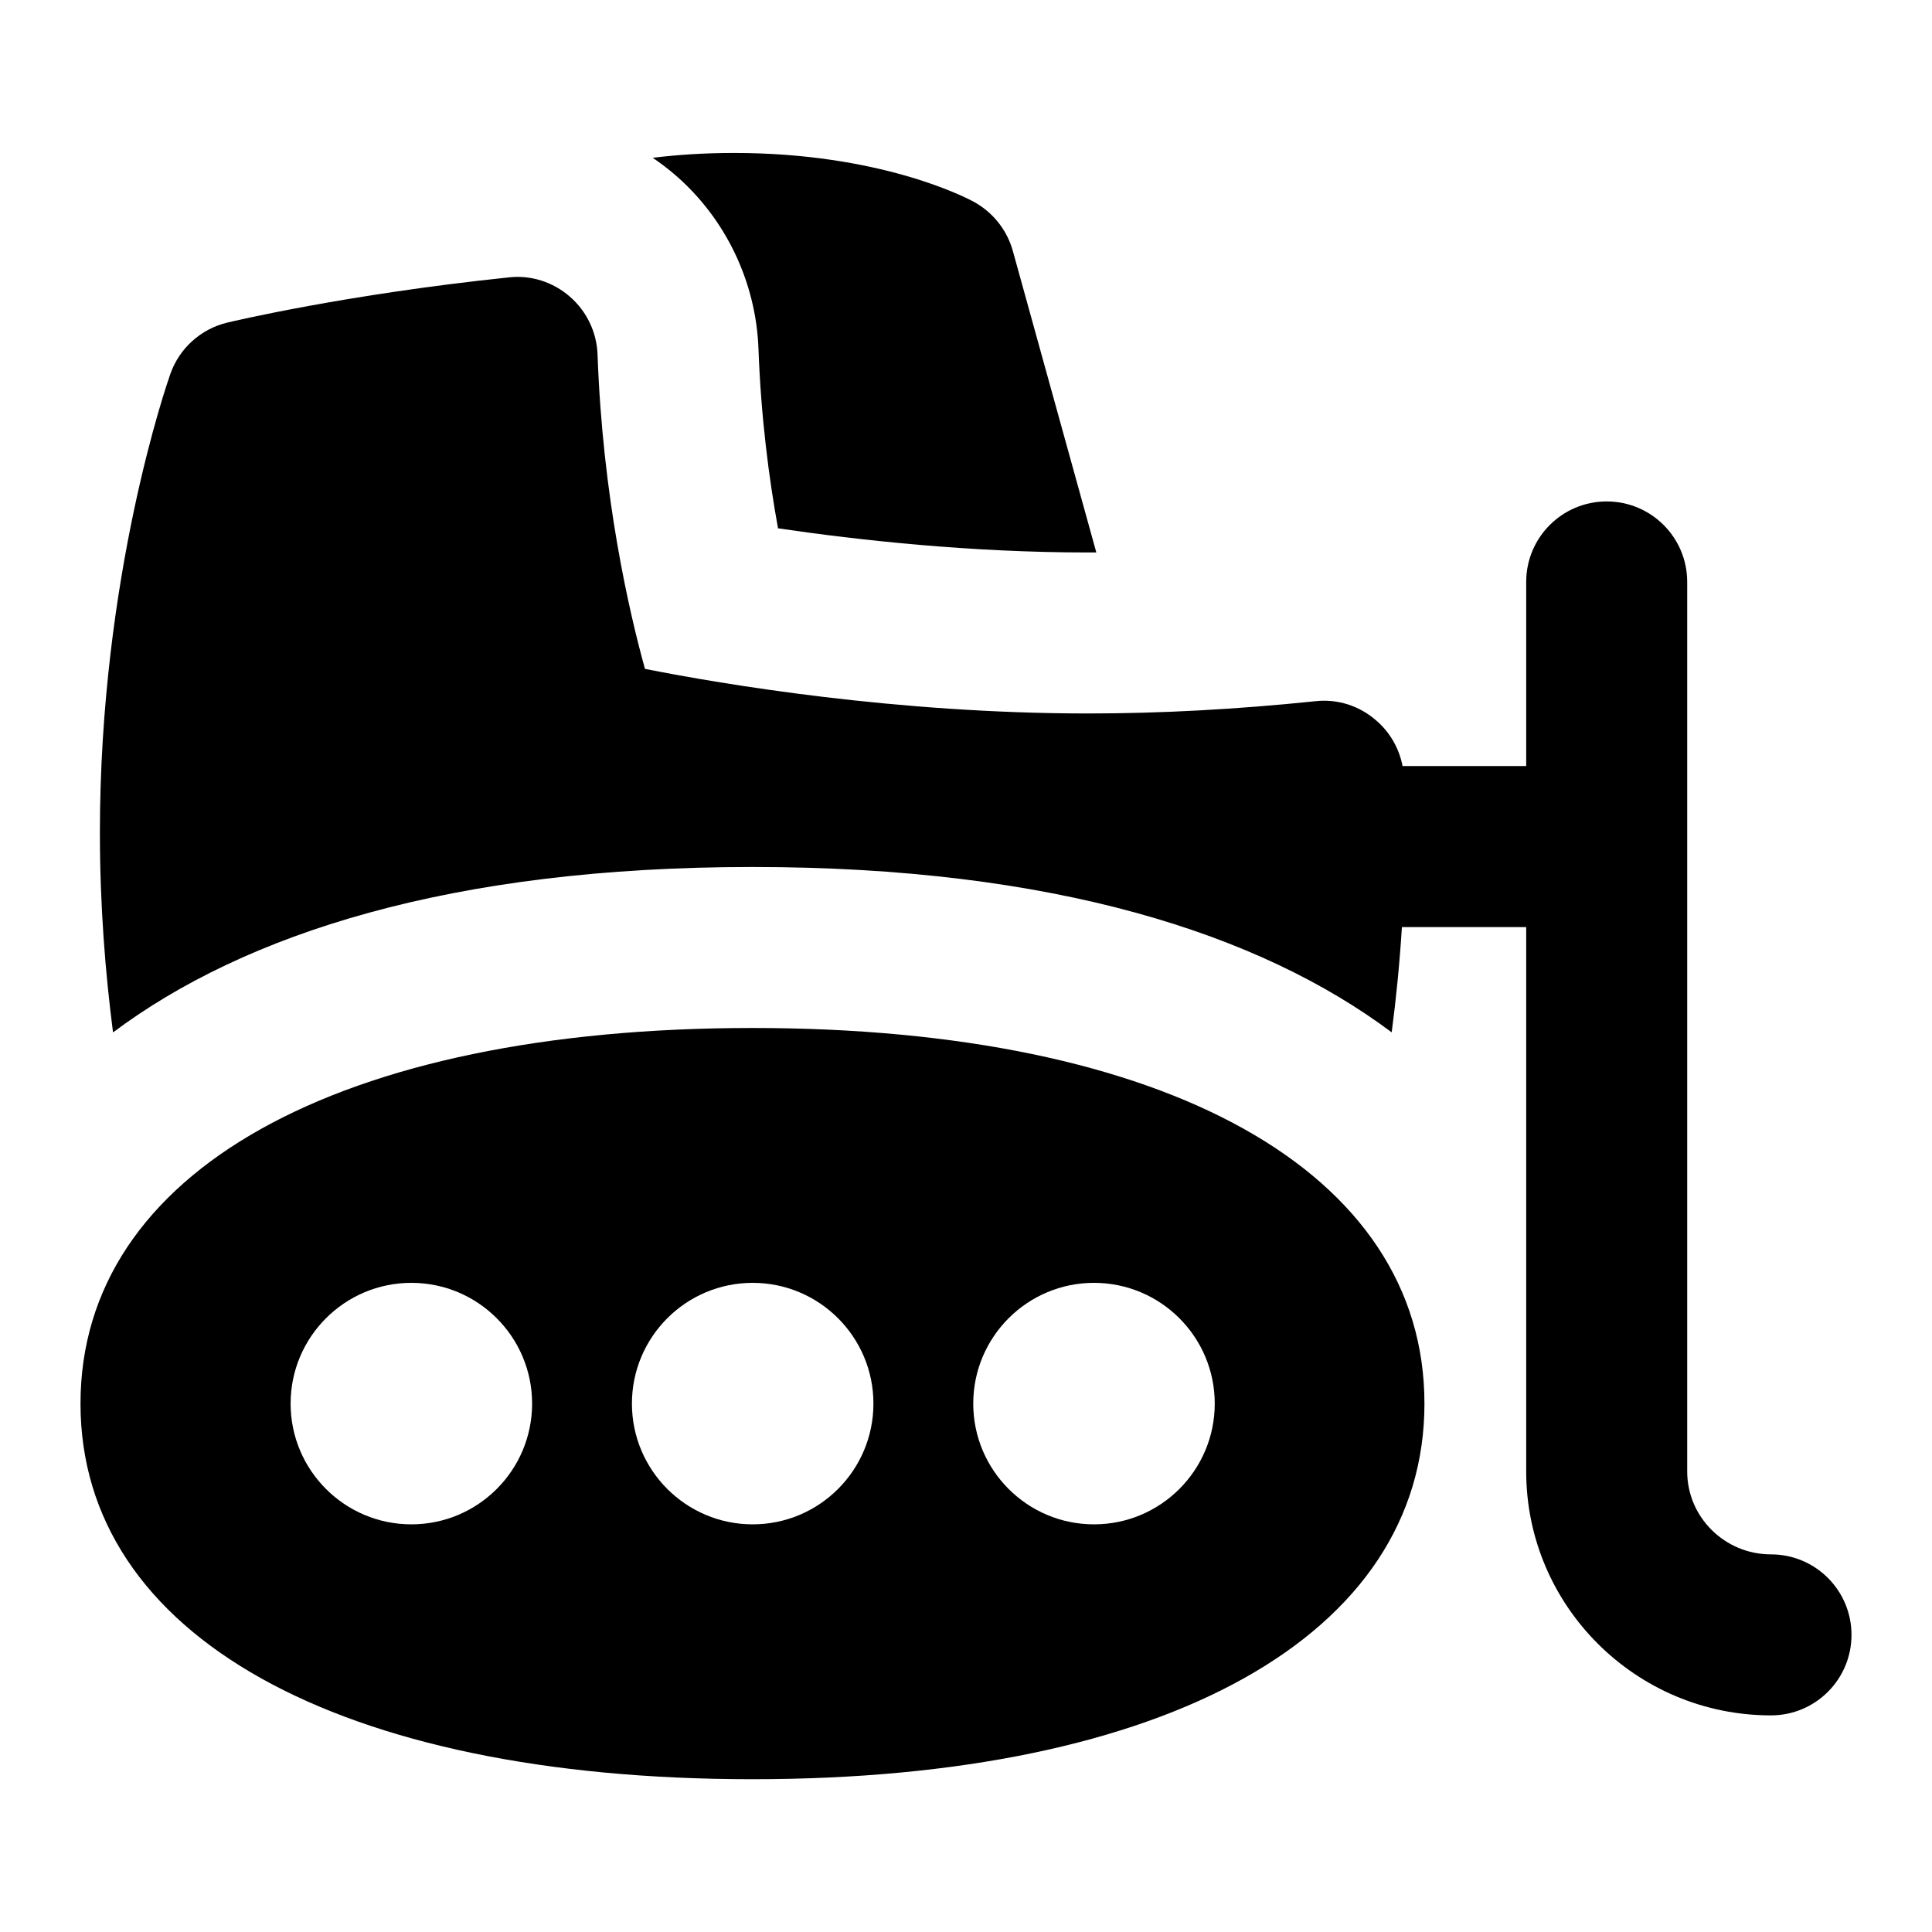 <?xml version="1.0" encoding="UTF-8"?>
<svg xmlns="http://www.w3.org/2000/svg" id="Layer_1" data-name="Layer 1" viewBox="0 0 24 24">
  <path d="M9.422,4.33c.031,.856,.131,1.618,.243,2.233,1.007,.148,2.39,.3,3.853,.3,.033,0,.068,0,.101,0l-1.037-3.745c-.073-.263-.25-.484-.49-.614-.115-.062-1.175-.604-2.974-.604-.368,0-.705,.023-1.01,.06,.099,.067,.195,.14,.286,.219,.621,.539,.997,1.324,1.028,2.152Z"/>
  <path d="M22,19.309c-.574,0-1.041-.462-1.041-1.03V7.229c0-.553-.448-1-1-1s-1,.447-1,1v2.287h-1.536c-.042-.219-.156-.419-.327-.566-.208-.182-.48-.271-.759-.239-.974,.101-1.923,.152-2.82,.152-2.377,0-4.53-.361-5.505-.554-.2-.722-.526-2.141-.589-3.905-.01-.276-.134-.537-.344-.719-.209-.183-.487-.271-.76-.239-2.017,.21-3.435,.547-3.494,.561-.33,.079-.597,.319-.709,.639-.036,.101-.875,2.506-.875,5.696,0,.904,.067,1.742,.163,2.483,1.638-1.226,4.198-2.055,7.943-2.055s6.303,.829,7.941,2.054c.054-.409,.098-.846,.127-1.307h1.544v6.762c0,1.671,1.364,3.03,3.041,3.03,.552,0,1-.447,1-1s-.448-1-1-1Z"/>
  <path d="M9.348,12.77c-5.149,0-8.348,1.788-8.348,4.666s3.199,4.666,8.348,4.666,8.347-1.788,8.347-4.666-3.198-4.666-8.347-4.666Zm-4.238,6.166c-.828,0-1.5-.672-1.5-1.5s.672-1.5,1.5-1.5,1.5,.672,1.5,1.5-.672,1.5-1.5,1.5Zm4.24,0c-.828,0-1.5-.672-1.5-1.5s.672-1.5,1.5-1.5,1.5,.672,1.5,1.5-.672,1.5-1.5,1.5Zm4.24,0c-.828,0-1.5-.672-1.5-1.5s.672-1.5,1.5-1.5,1.5,.672,1.5,1.5-.672,1.5-1.5,1.5Z"/>
</svg>
